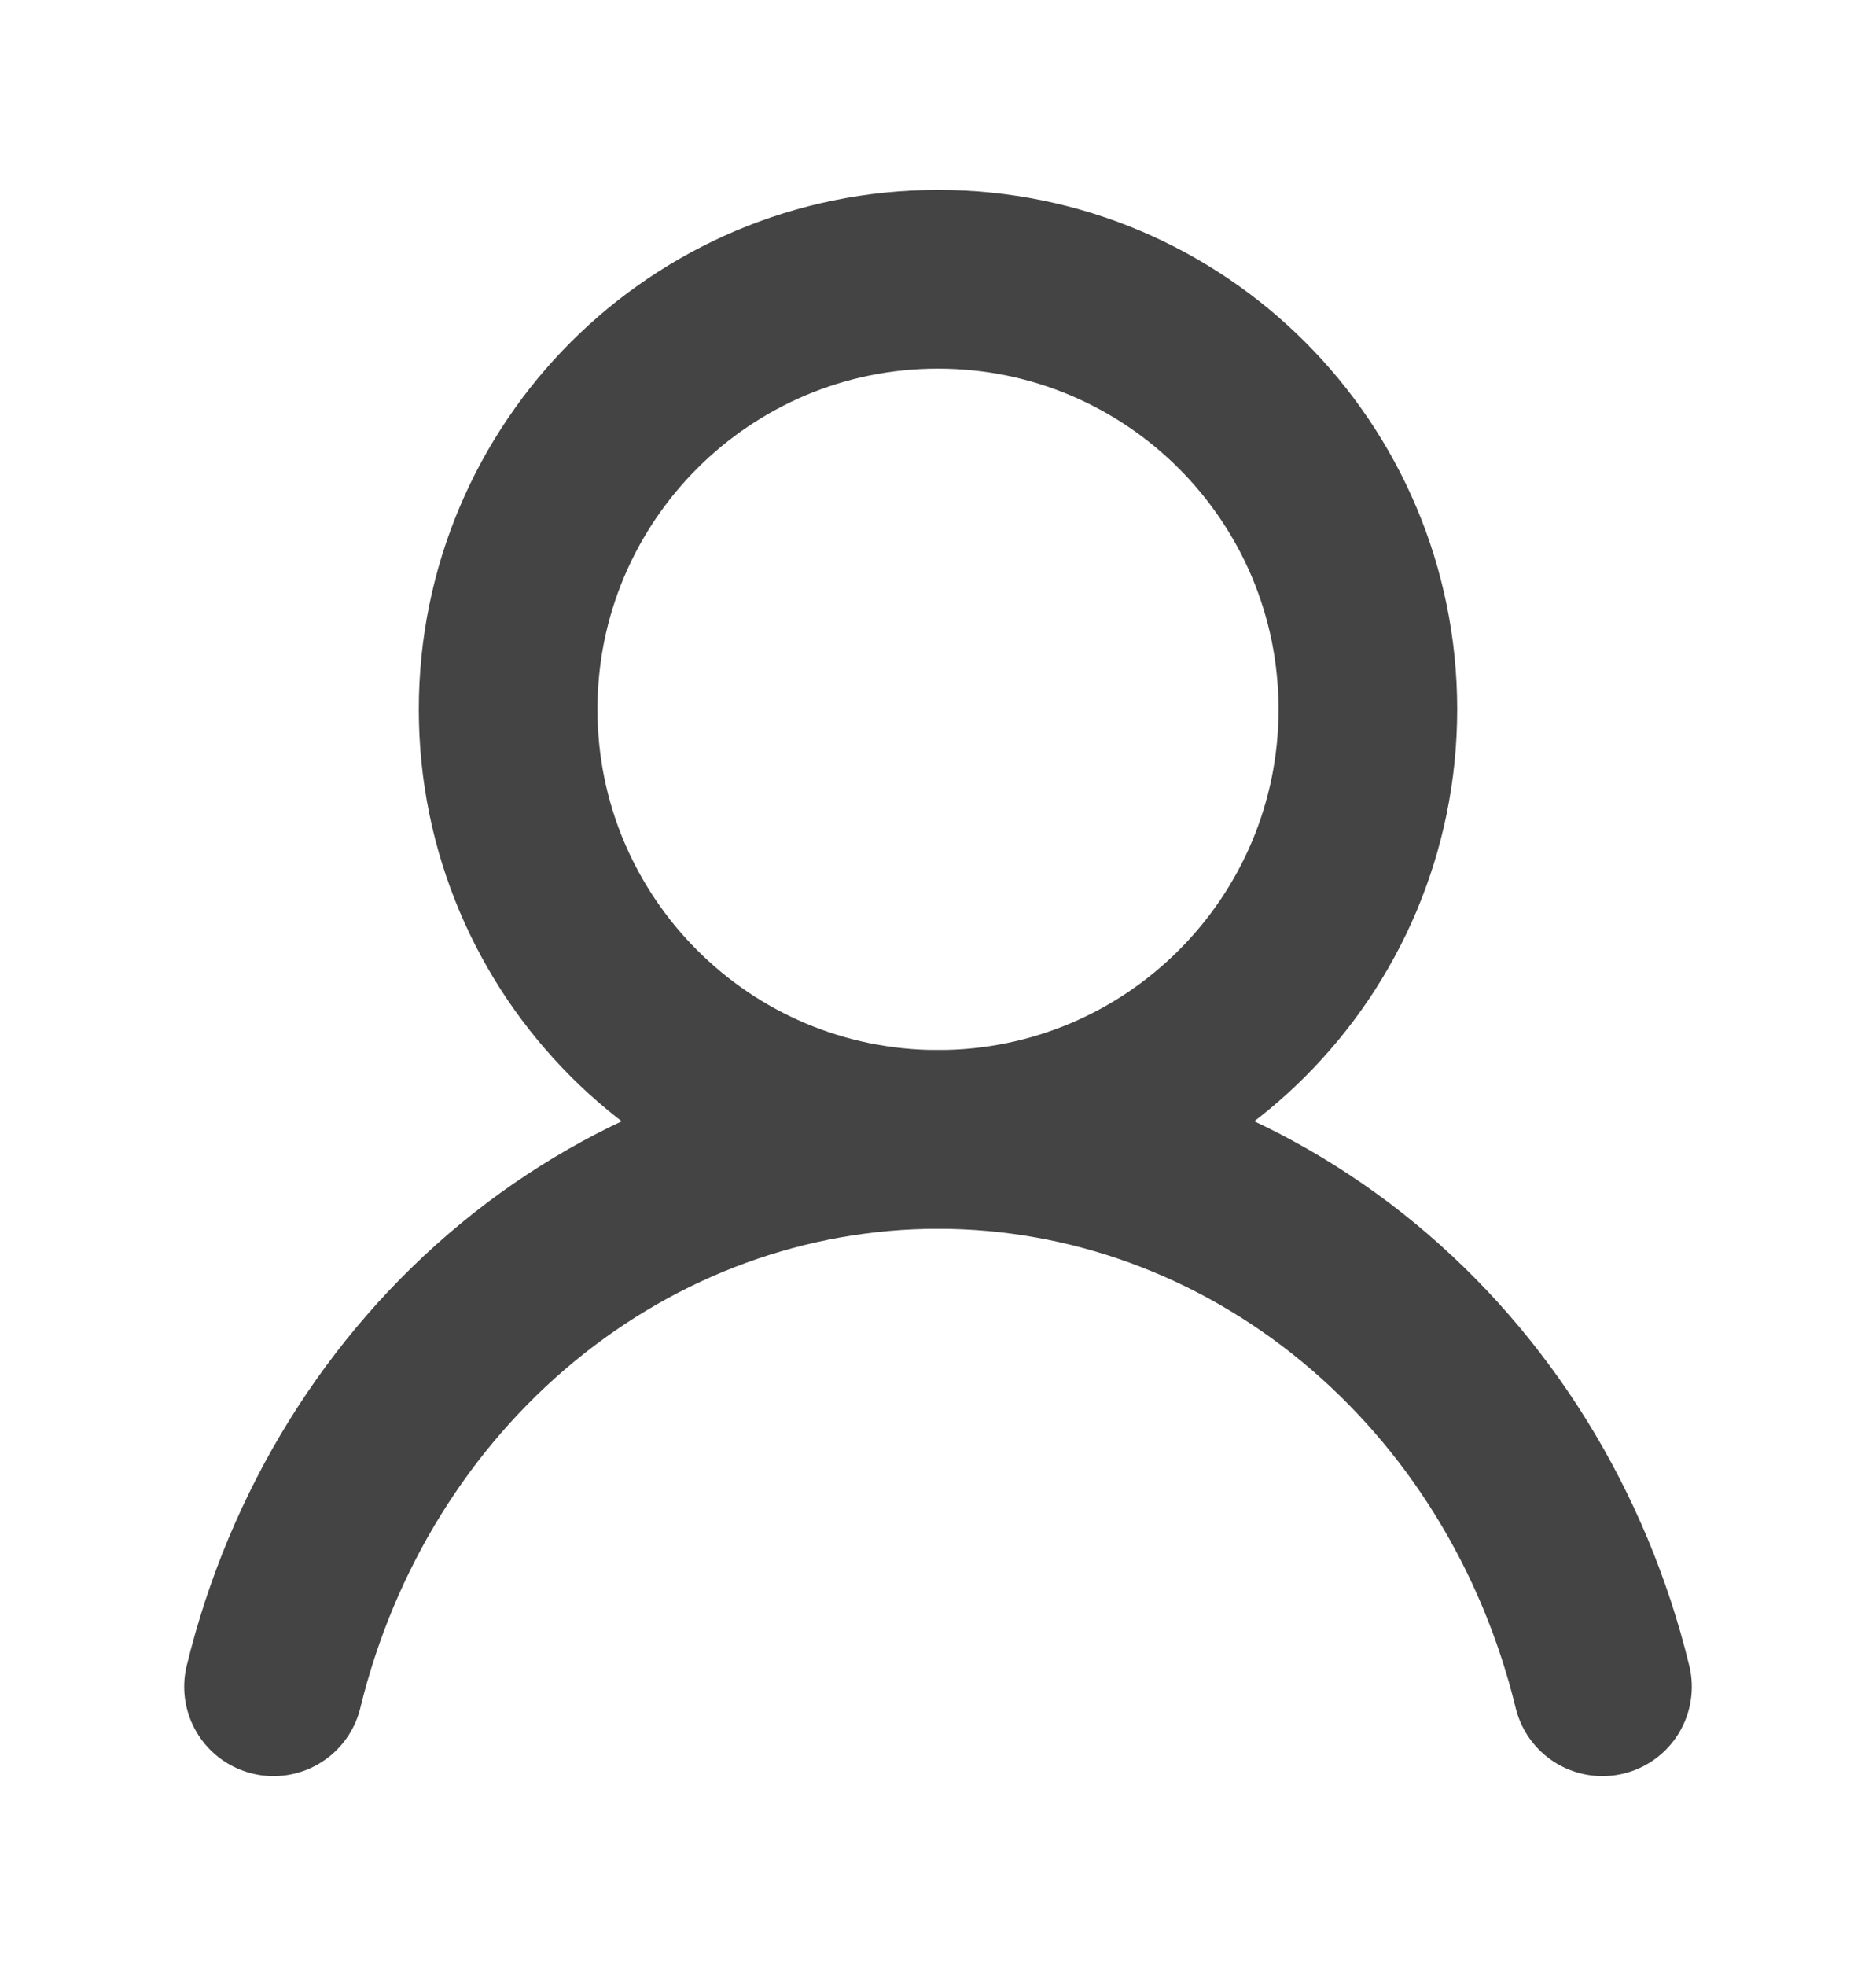 <svg width="21" height="22" viewBox="0 0 21 22" fill="none" xmlns="http://www.w3.org/2000/svg">
<path d="M10.5 12.75C13.158 12.75 15.312 10.595 15.312 7.938C15.312 5.28 13.158 3.125 10.5 3.125C7.842 3.125 5.688 5.28 5.688 7.938C5.688 10.595 7.842 12.75 10.5 12.75Z" stroke="#444444" stroke-width="2" stroke-linecap="round" stroke-linejoin="round"/>
<path d="M3.062 18.875C3.489 17.122 4.45 15.569 5.797 14.46C7.143 13.352 8.797 12.75 10.5 12.75C12.203 12.75 13.857 13.352 15.203 14.46C16.55 15.569 17.511 17.122 17.938 18.875" stroke="#444444" stroke-width="2" stroke-linecap="round" stroke-linejoin="round"/>
</svg>
